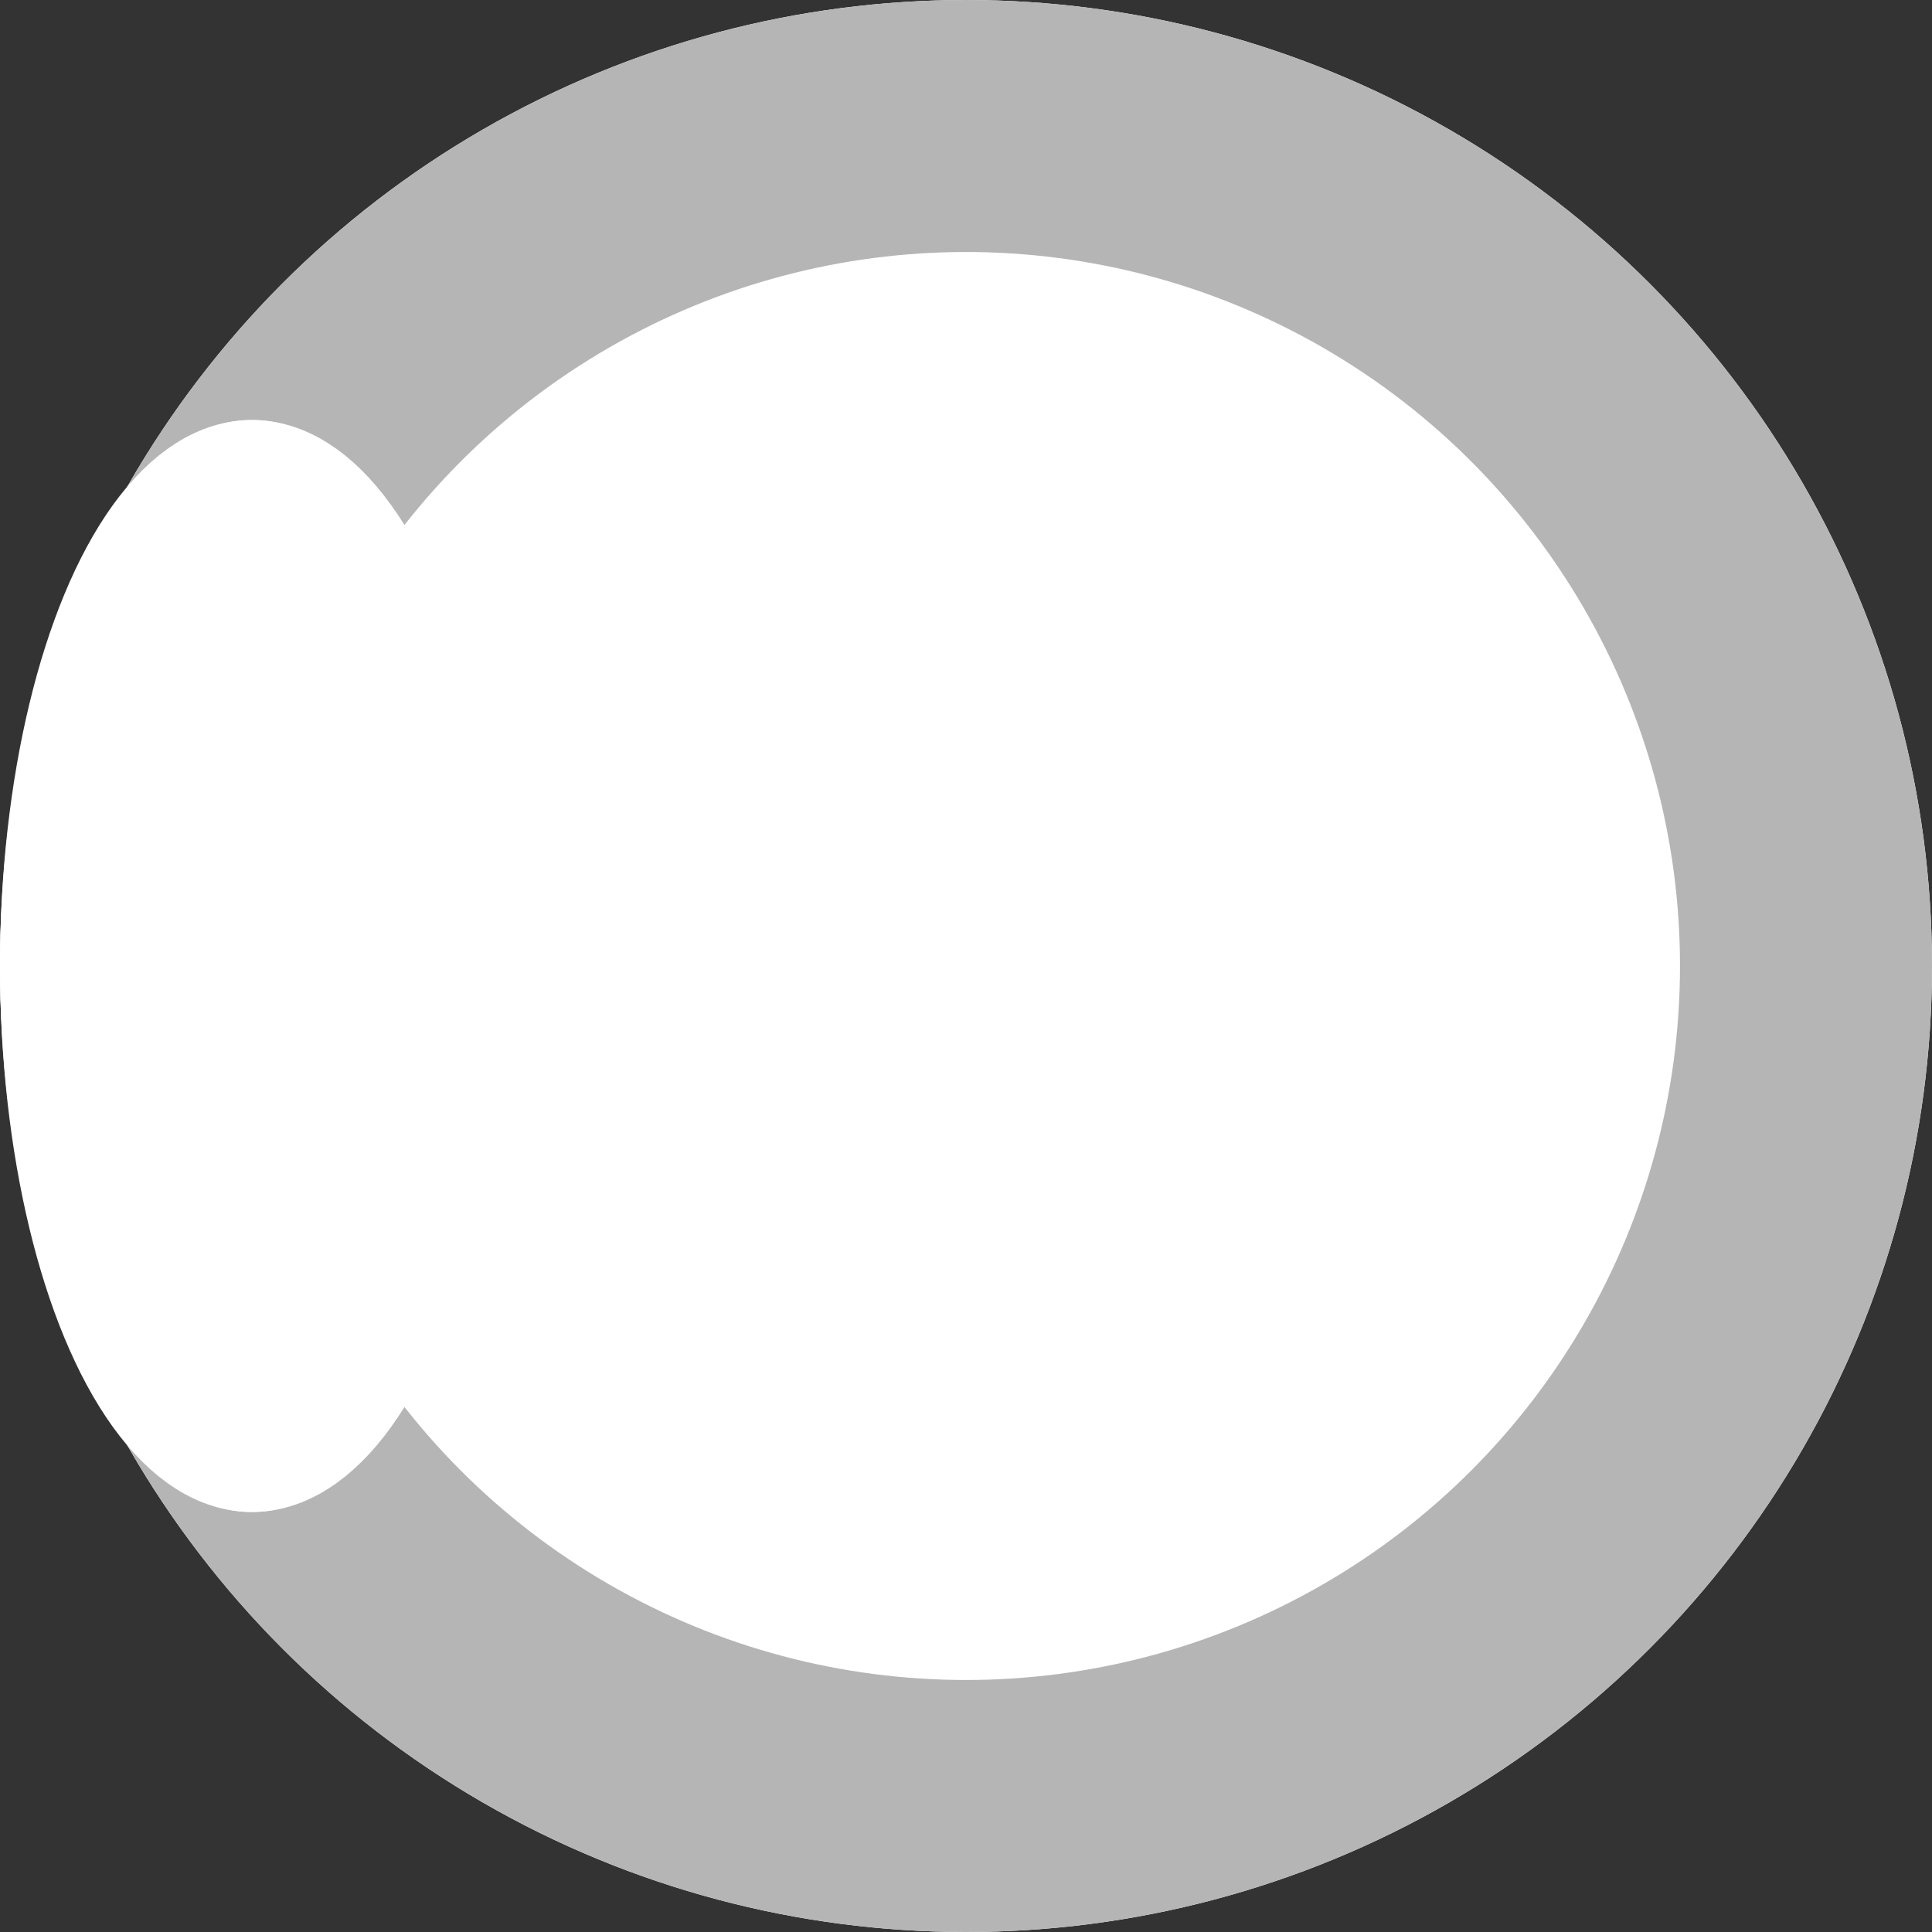 <svg xmlns="http://www.w3.org/2000/svg" xmlns:xlink="http://www.w3.org/1999/xlink" width="23" height="23" viewBox="0 0 23 23">
  <rect x="0" y="0" width="23" height="23" fill="#333333" stroke="none"/>
  <defs>
    <clipPath id="clip-path">
      <rect width="23" height="23" fill="none"/>
    </clipPath>
  </defs>
  <g id="Repeat_Grid_1" data-name="Repeat Grid 1" clip-path="url(#clip-path)">
    <g transform="translate(-1169 -714)">
      <g id="Ellipse_96" data-name="Ellipse 96" transform="translate(1169 714)" fill="#fff" stroke="#b5b5b5" stroke-width="3">
        <circle cx="11.5" cy="11.5" r="11.5" stroke="none"/>
        <circle cx="11.5" cy="11.5" r="10" fill="none"/>
      </g>
      <g id="Ellipse_97" data-name="Ellipse 97" transform="translate(1169 719)" fill="#fff" stroke="#fff" stroke-width="1">
        <ellipse cx="3" cy="6.5" rx="3" ry="6.5" stroke="none"/>
        <ellipse cx="3" cy="6.5" rx="2.5" ry="6" fill="none"/>
      </g>
    </g>
  </g>
</svg>
